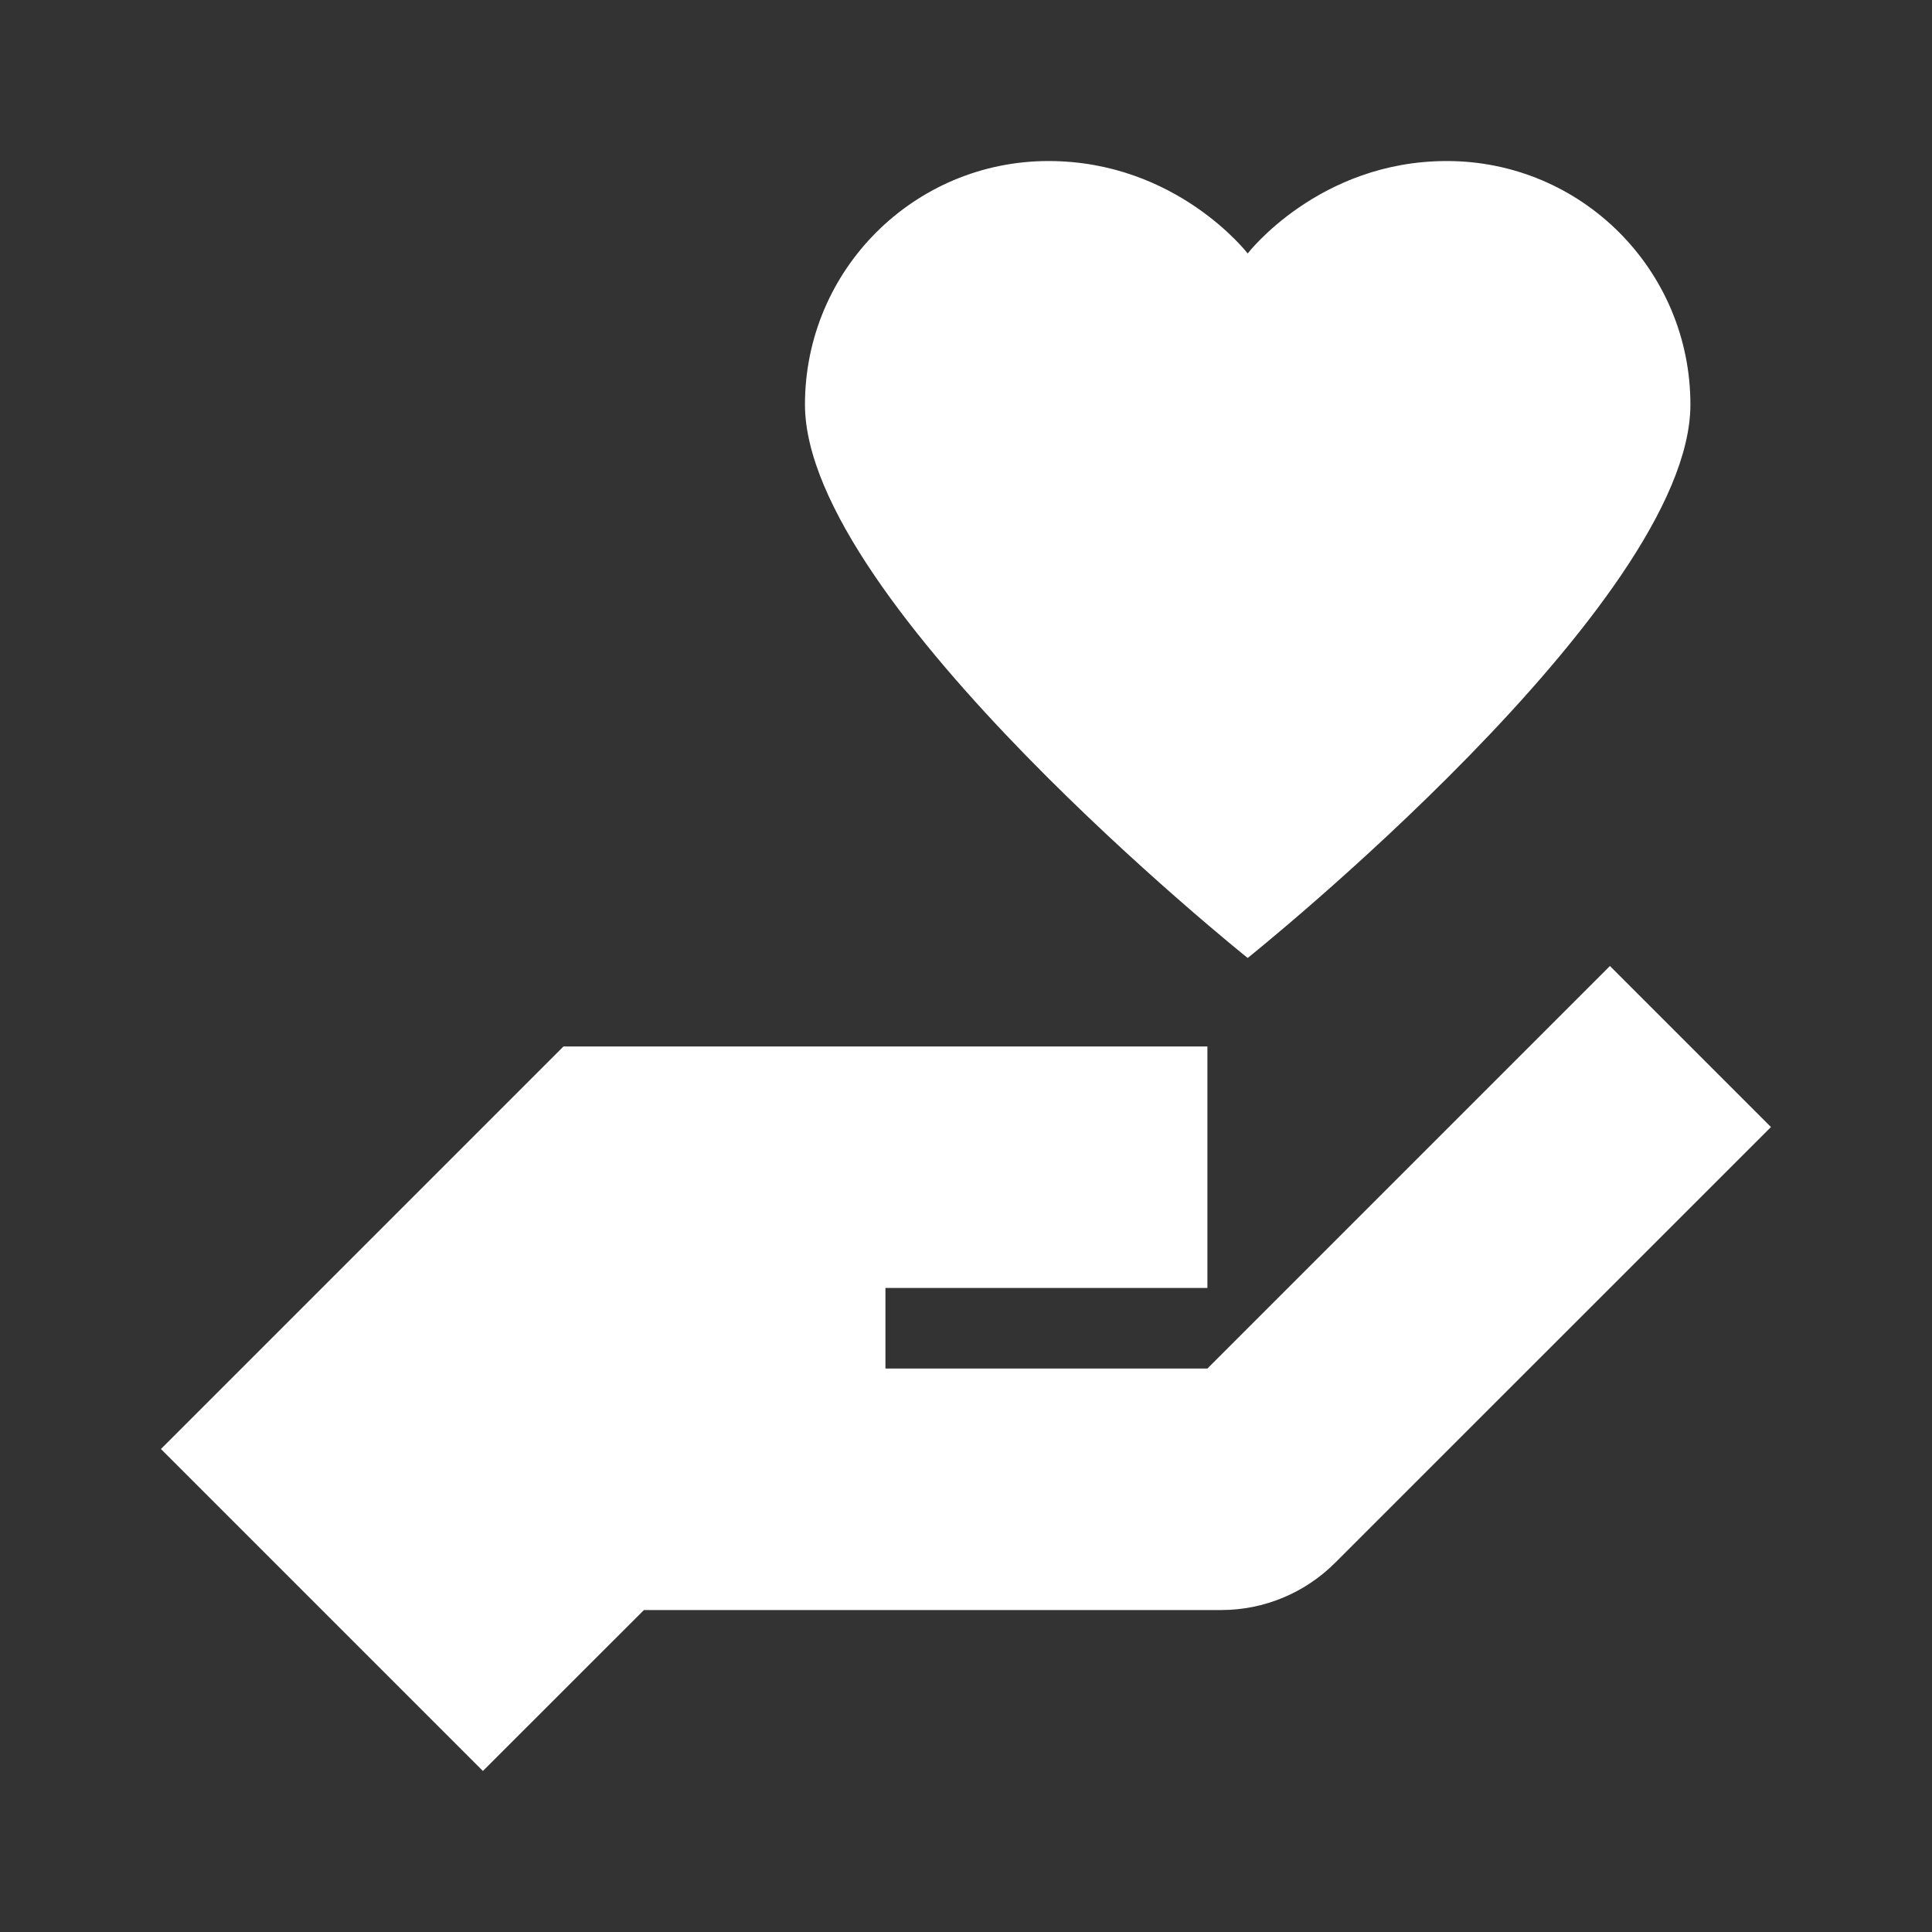 <svg width="20" height="20" viewBox="0 0 20 20" fill="none" xmlns="http://www.w3.org/2000/svg">
<rect x="0" y="0" width="20" height="20" fill="#333333" stroke="none"/>
<path d="M10.854 1.667C9.461 1.667 8.333 2.795 8.333 4.188C8.333 6.25 12.916 9.917 12.916 9.917C12.916 9.917 17.499 6.25 17.499 4.188C17.499 2.795 16.371 1.667 14.978 1.667C13.652 1.667 12.916 2.624 12.916 2.624C12.916 2.624 12.181 1.667 10.854 1.667ZM16.666 10L12.499 14.167H9.166V13.333H12.499V10.833H5.833L1.666 15L4.999 18.333L6.666 16.667H12.643C13.084 16.667 13.508 16.491 13.821 16.178L18.333 11.667L16.666 10Z" fill="white"/>
</svg>

